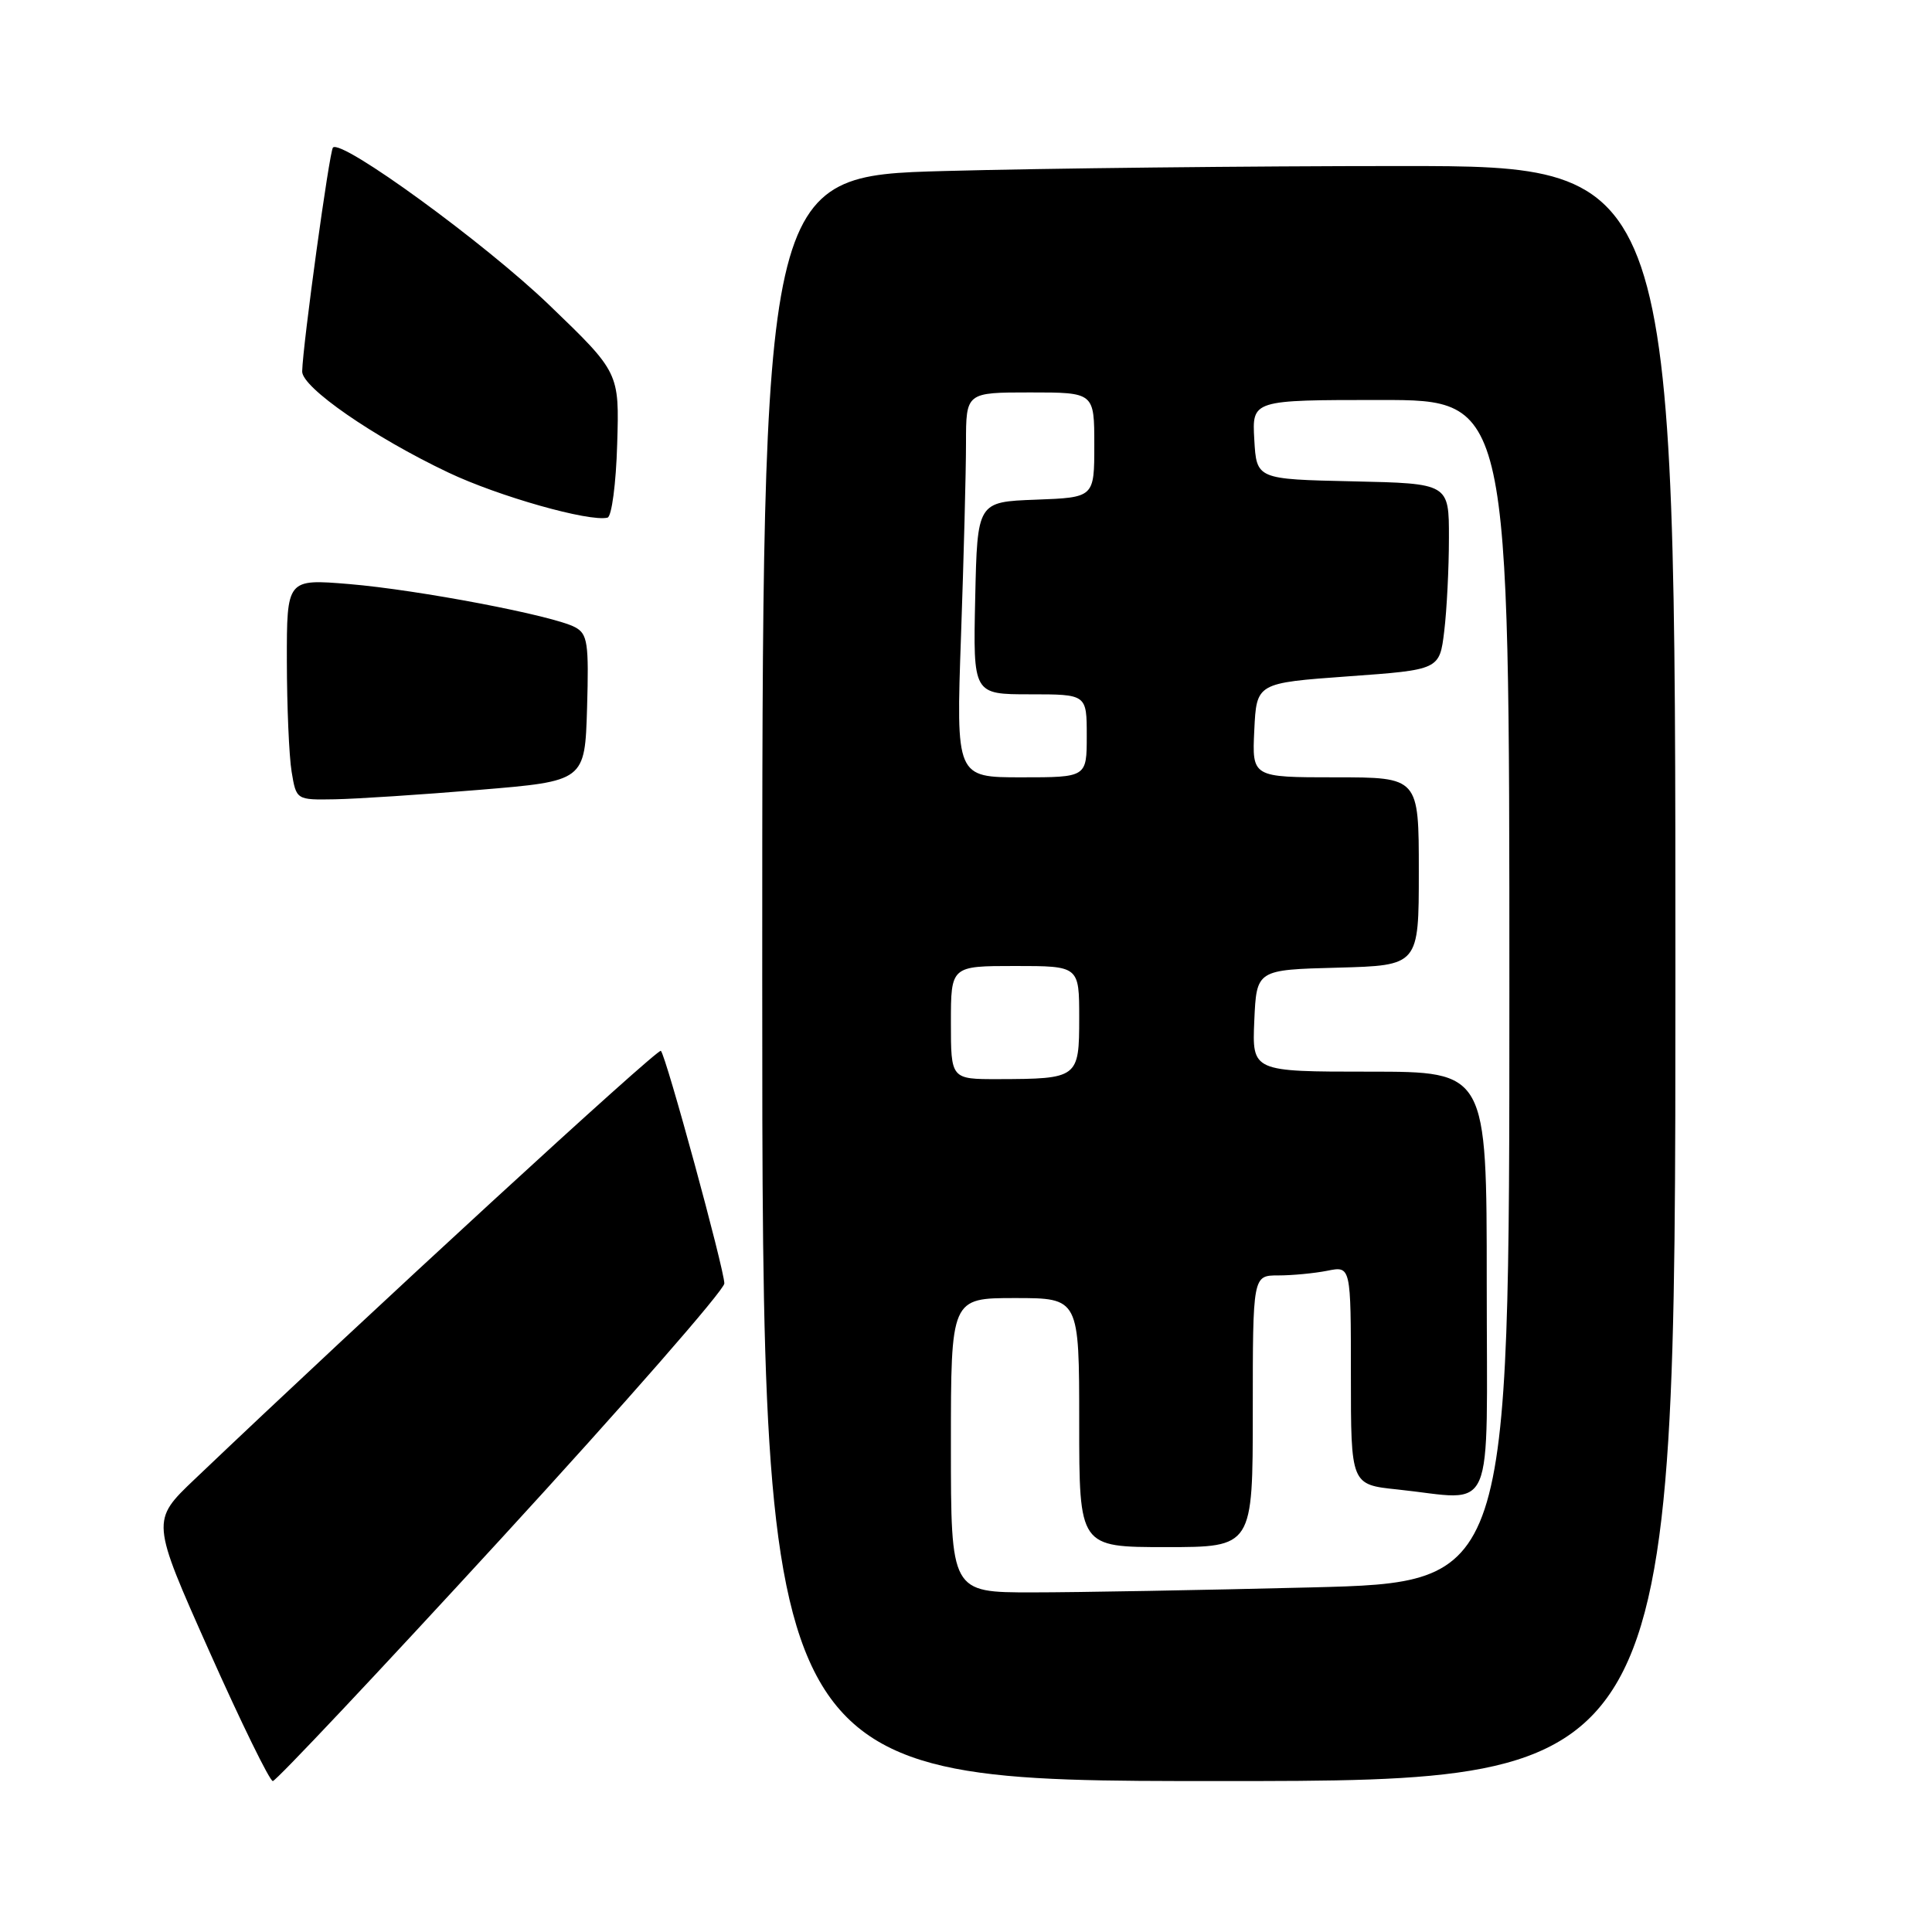 <?xml version="1.0" encoding="UTF-8" standalone="no"?>
<!DOCTYPE svg PUBLIC "-//W3C//DTD SVG 1.1//EN" "http://www.w3.org/Graphics/SVG/1.1/DTD/svg11.dtd" >
<svg xmlns="http://www.w3.org/2000/svg" xmlns:xlink="http://www.w3.org/1999/xlink" version="1.1" viewBox="0 0 256 256">
 <g >
 <path fill="currentColor"
d=" M 66.46 203.81 C 82.71 186.11 95.99 170.92 95.98 170.06 C 95.96 168.16 88.26 139.92 87.57 139.24 C 87.17 138.84 48.73 174.16 25.80 196.00 C 20.02 201.50 20.02 201.50 27.71 218.75 C 31.94 228.24 35.74 236.00 36.15 236.00 C 36.57 236.00 50.21 221.52 66.46 203.81 Z  M 222.00 129.00 C 222.00 22.00 222.00 22.00 185.66 22.00 C 165.68 22.00 138.45 22.30 125.16 22.66 C 101.00 23.32 101.00 23.32 101.00 129.66 C 101.00 236.00 101.00 236.00 161.50 236.00 C 222.00 236.00 222.00 236.00 222.00 129.00 Z  M 63.50 104.66 C 77.50 103.50 77.50 103.50 77.79 93.80 C 78.04 85.18 77.86 84.00 76.20 83.11 C 73.31 81.56 55.45 78.16 46.25 77.39 C 38.00 76.71 38.00 76.71 38.01 87.61 C 38.02 93.60 38.30 100.19 38.64 102.25 C 39.26 106.00 39.26 106.00 44.38 105.91 C 47.20 105.86 55.80 105.30 63.50 104.66 Z  M 81.78 58.85 C 82.07 49.36 82.07 49.36 72.78 40.42 C 64.27 32.23 45.27 18.39 44.12 19.55 C 43.65 20.01 40.12 45.68 40.04 49.21 C 39.99 51.33 49.50 57.91 59.38 62.60 C 66.04 65.77 78.09 69.18 80.50 68.59 C 81.05 68.45 81.63 64.10 81.78 58.85 Z  M 126.00 191.50 C 126.00 172.00 126.00 172.00 134.50 172.00 C 143.00 172.00 143.00 172.00 143.00 188.50 C 143.00 205.00 143.00 205.00 154.50 205.00 C 166.00 205.00 166.00 205.00 166.00 187.00 C 166.00 169.00 166.00 169.00 169.38 169.00 C 171.23 169.00 174.16 168.72 175.88 168.38 C 179.00 167.75 179.00 167.75 179.00 182.23 C 179.00 196.72 179.00 196.72 185.15 197.36 C 198.34 198.74 197.00 201.83 197.00 170.00 C 197.00 142.00 197.00 142.00 181.45 142.00 C 165.91 142.00 165.91 142.00 166.20 135.25 C 166.50 128.50 166.50 128.50 177.25 128.22 C 188.00 127.93 188.00 127.93 188.00 115.47 C 188.00 103.00 188.00 103.00 176.95 103.00 C 165.90 103.00 165.90 103.00 166.20 96.75 C 166.50 90.50 166.50 90.50 178.63 89.62 C 190.75 88.75 190.75 88.75 191.37 83.62 C 191.71 80.81 191.99 75.25 191.99 71.28 C 192.00 64.06 192.00 64.06 179.25 63.78 C 166.50 63.50 166.50 63.50 166.20 58.25 C 165.90 53.00 165.90 53.00 182.95 53.00 C 200.00 53.00 200.00 53.00 200.00 131.34 C 200.00 209.68 200.00 209.68 173.75 210.34 C 159.31 210.70 142.66 211.00 136.75 211.00 C 126.00 211.00 126.00 211.00 126.00 191.50 Z  M 126.00 135.50 C 126.00 128.00 126.00 128.00 134.50 128.00 C 143.00 128.00 143.00 128.00 143.00 134.88 C 143.00 142.86 142.86 142.96 132.25 142.99 C 126.00 143.00 126.00 143.00 126.00 135.50 Z  M 127.34 84.25 C 127.70 73.94 128.00 62.46 128.00 58.75 C 128.00 52.00 128.00 52.00 136.50 52.00 C 145.00 52.00 145.00 52.00 145.00 58.96 C 145.00 65.92 145.00 65.92 137.25 66.21 C 129.50 66.50 129.50 66.50 129.22 79.25 C 128.94 92.00 128.94 92.00 136.47 92.00 C 144.00 92.00 144.00 92.00 144.00 97.50 C 144.00 103.00 144.00 103.00 135.34 103.00 C 126.68 103.00 126.68 103.00 127.34 84.25 Z "/>
</g>
</svg>